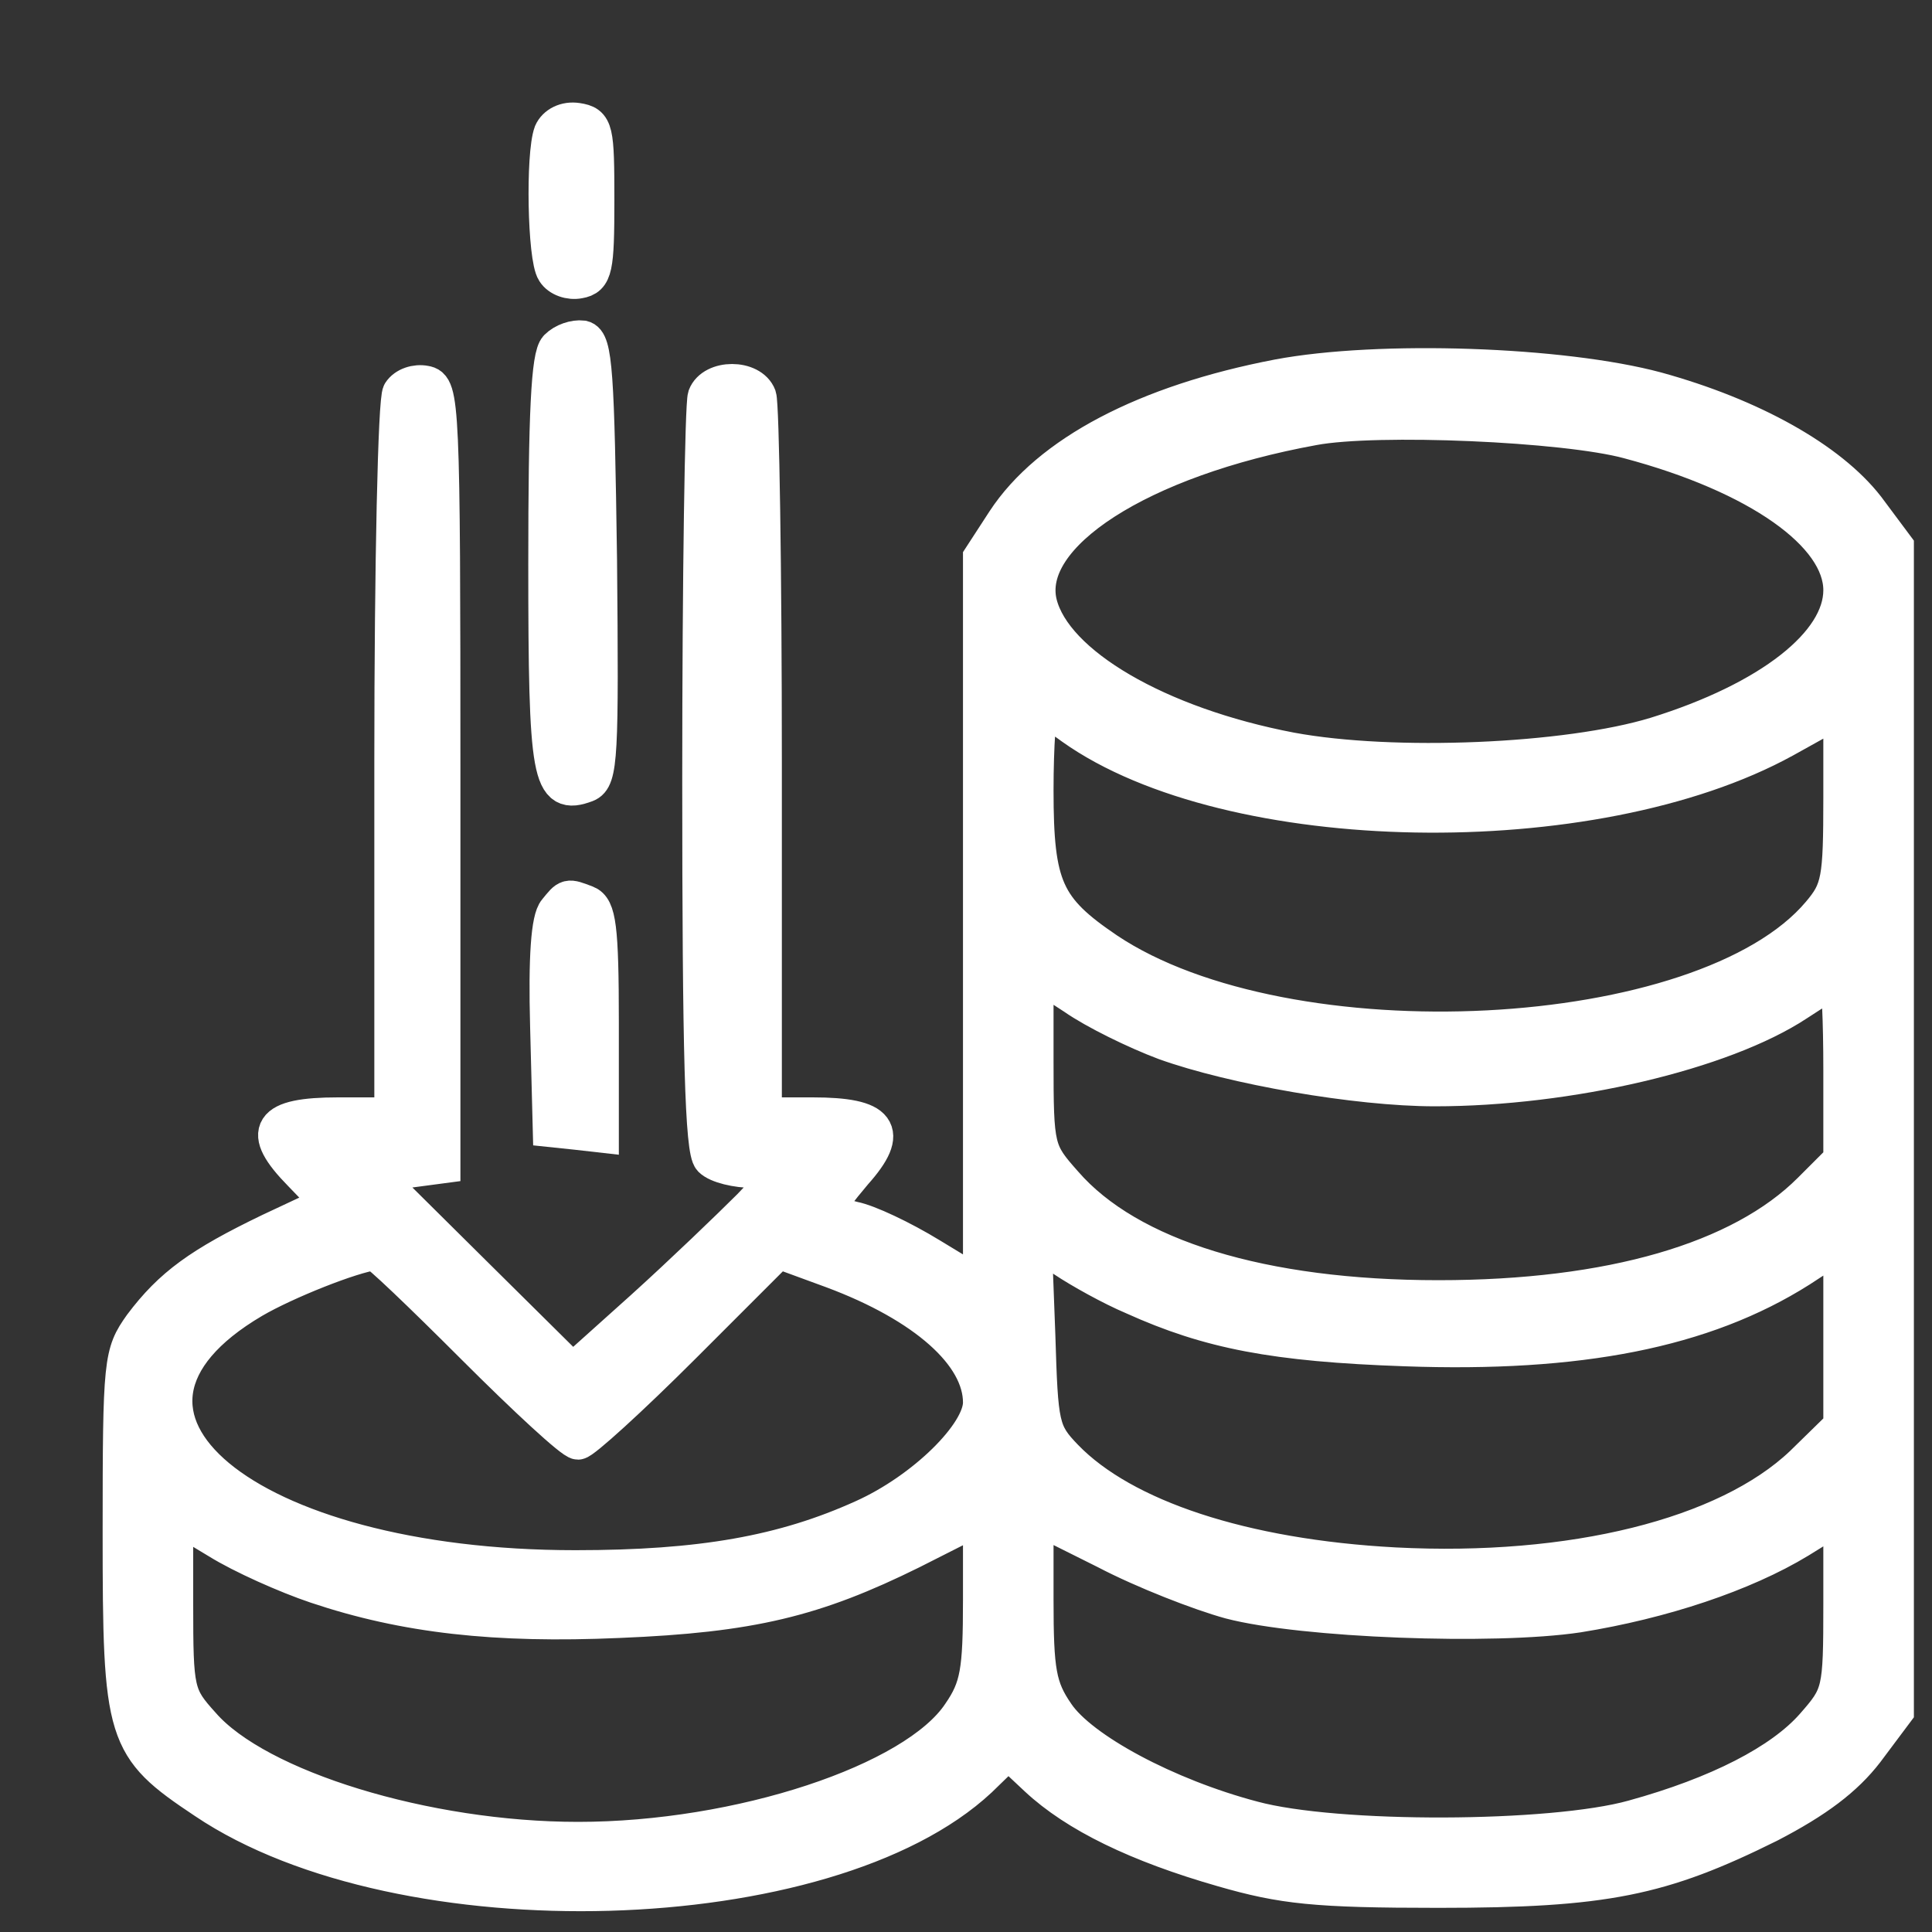 <svg width="16" height="16" viewBox="0 0 16 16" fill="none" xmlns="http://www.w3.org/2000/svg">
<rect x="0" y="0" width="16" height="16" fill="#333333" stroke="none"/>
<path d="M4.57 1.1C4.503 1.28 4.518 2.135 4.593 2.247C4.63 2.307 4.72 2.337 4.795 2.322C4.923 2.3 4.938 2.225 4.938 1.662C4.938 1.07 4.93 1.025 4.78 1.002C4.683 0.987 4.6 1.032 4.57 1.1Z" fill="white" stroke="white" stroke-width="0.3"/>
<path d="M4.615 2.879C4.548 2.946 4.525 3.426 4.525 4.671C4.525 6.449 4.555 6.606 4.855 6.494C4.968 6.449 4.975 6.261 4.96 4.634C4.938 3.089 4.923 2.826 4.825 2.804C4.758 2.796 4.668 2.826 4.615 2.879Z" fill="white" stroke="white" stroke-width="0.3"/>
<path d="M10.585 3.125C9.49 3.335 8.688 3.755 8.32 4.317L8.125 4.617V7.633V10.655L7.705 10.4C7.473 10.258 7.188 10.123 7.067 10.1C6.947 10.07 6.85 10.033 6.85 10.01C6.85 9.988 6.955 9.852 7.075 9.71C7.383 9.365 7.285 9.238 6.73 9.238H6.325V6.32C6.325 4.715 6.303 3.35 6.28 3.283C6.22 3.125 5.905 3.125 5.845 3.283C5.822 3.35 5.8 4.775 5.8 6.455C5.8 8.727 5.822 9.53 5.89 9.598C5.942 9.65 6.1 9.688 6.242 9.688H6.505L6.213 9.995C6.048 10.16 5.65 10.543 5.327 10.835L4.742 11.36L3.917 10.543L3.092 9.725L3.377 9.688L3.663 9.65V6.425C3.663 3.328 3.655 3.2 3.52 3.178C3.445 3.163 3.355 3.192 3.317 3.252C3.28 3.305 3.25 4.678 3.25 6.29V9.238H2.8C2.23 9.238 2.147 9.365 2.493 9.717L2.732 9.965L2.237 10.197C1.66 10.475 1.42 10.648 1.173 10.977C1.008 11.21 1 11.262 1 12.688C1 14.383 1.022 14.465 1.698 14.915C3.325 16.01 6.857 15.905 8.11 14.735L8.35 14.502L8.59 14.727C8.912 15.027 9.422 15.275 10.127 15.477C10.623 15.62 10.893 15.65 11.912 15.65C13.293 15.65 13.758 15.553 14.65 15.11C15.04 14.908 15.28 14.727 15.453 14.502L15.7 14.172V9.35V4.527L15.46 4.205C15.152 3.808 14.508 3.447 13.72 3.23C12.94 3.02 11.425 2.967 10.585 3.125ZM13.488 3.65C14.56 3.935 15.25 4.423 15.25 4.888C15.25 5.33 14.658 5.795 13.713 6.088C12.977 6.312 11.537 6.372 10.69 6.215C9.588 6.005 8.732 5.503 8.605 5C8.463 4.43 9.438 3.8 10.877 3.538C11.402 3.44 12.963 3.507 13.488 3.65ZM8.883 6.02C10.18 6.942 13.195 6.995 14.777 6.125L15.25 5.862V6.605C15.25 7.287 15.235 7.37 15.07 7.565C14.117 8.697 10.66 8.87 9.168 7.872C8.658 7.527 8.575 7.348 8.575 6.545C8.575 6.17 8.598 5.862 8.62 5.862C8.643 5.862 8.762 5.93 8.883 6.02ZM9.648 8.63C10.21 8.832 11.238 9.012 11.883 9.012C12.992 9.012 14.268 8.713 14.883 8.307C15.04 8.203 15.19 8.113 15.213 8.113C15.235 8.113 15.25 8.45 15.25 8.863V9.605L14.995 9.86C14.418 10.438 13.338 10.752 11.912 10.752C10.457 10.752 9.348 10.415 8.815 9.8C8.582 9.537 8.575 9.515 8.575 8.787V8.045L8.898 8.255C9.07 8.375 9.408 8.54 9.648 8.63ZM9.385 10.738C10.015 11.023 10.555 11.127 11.635 11.165C13.075 11.217 14.11 11.015 14.905 10.512L15.25 10.287V11.053V11.81L14.928 12.125C14.297 12.725 13.015 13.04 11.553 12.965C10.293 12.898 9.303 12.568 8.822 12.072C8.62 11.863 8.613 11.81 8.59 11.06L8.56 10.265L8.815 10.43C8.95 10.52 9.205 10.662 9.385 10.738ZM3.925 11.15C4.36 11.585 4.742 11.938 4.787 11.938C4.825 11.938 5.215 11.585 5.657 11.143L6.445 10.355L6.895 10.52C7.66 10.805 8.125 11.217 8.125 11.615C8.125 11.877 7.652 12.342 7.15 12.568C6.49 12.867 5.808 12.988 4.765 12.988C2.027 12.988 0.49 11.713 2.095 10.768C2.365 10.61 2.913 10.393 3.1 10.37C3.123 10.363 3.49 10.715 3.925 11.15ZM2.62 13.13C3.355 13.377 4.105 13.46 5.125 13.415C6.22 13.37 6.745 13.242 7.548 12.845L8.125 12.553V13.25C8.125 13.842 8.102 13.977 7.952 14.195C7.577 14.758 6.122 15.238 4.787 15.238C3.527 15.238 2.132 14.81 1.675 14.285C1.458 14.045 1.45 14.008 1.45 13.287V12.545L1.81 12.762C2.005 12.883 2.373 13.047 2.62 13.13ZM10.188 13.258C10.787 13.415 12.37 13.475 13.068 13.37C13.765 13.258 14.44 13.033 14.898 12.755L15.25 12.537V13.287C15.25 14.015 15.242 14.037 15.018 14.293C14.755 14.592 14.23 14.863 13.525 15.057C12.85 15.245 11.065 15.252 10.375 15.065C9.662 14.877 8.95 14.495 8.748 14.195C8.598 13.977 8.575 13.842 8.575 13.25V12.553L9.16 12.845C9.475 13.01 9.94 13.19 10.188 13.258Z" fill="white" stroke="white" stroke-width="0.3"/>
<path d="M4.607 7.542C4.547 7.61 4.525 7.932 4.54 8.495L4.562 9.35L4.772 9.372L4.975 9.395V8.465C4.975 7.677 4.952 7.52 4.855 7.482C4.697 7.422 4.705 7.422 4.607 7.542Z" fill="white" stroke="white" stroke-width="0.3"/>
</svg>
